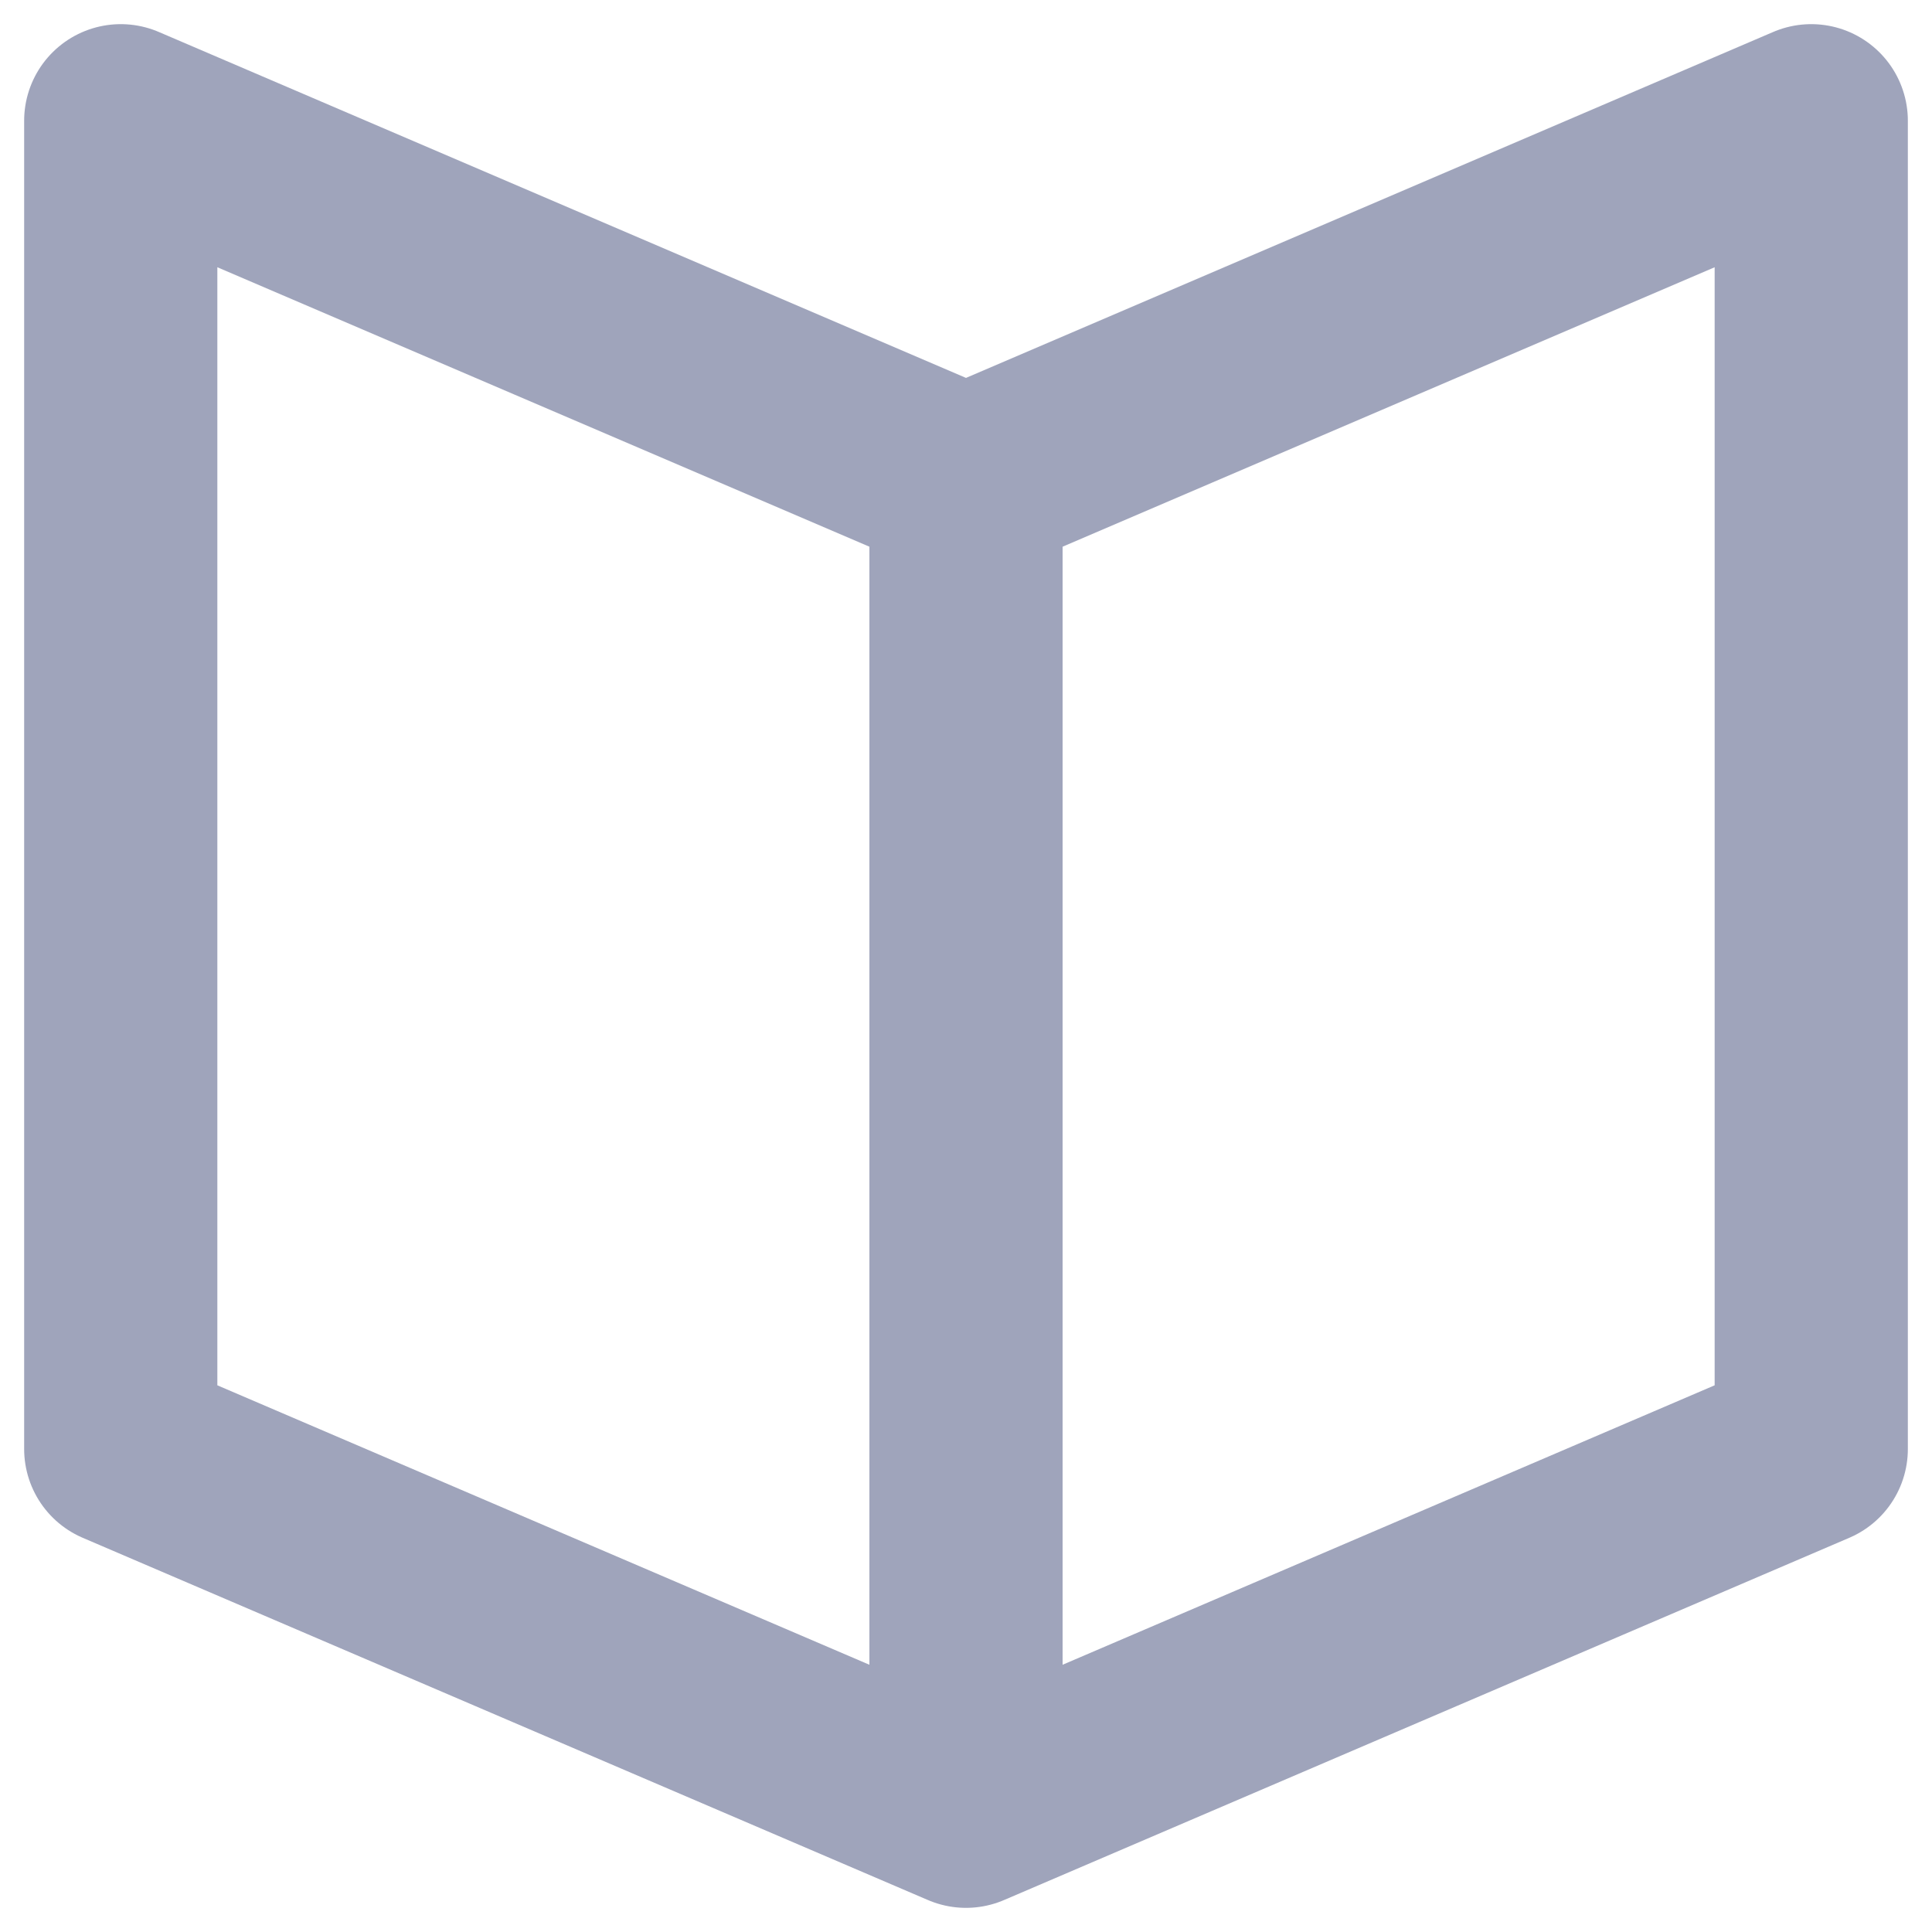 <svg width="16" height="16" viewBox="0 0 16 16" fill="none" xmlns="http://www.w3.org/2000/svg">
<path d="M1 12L8 15L15 12V1L8 4L1 1V12Z" stroke="#9FA4BB" stroke-width="1.6" stroke-linejoin="round"/>
<path d="M8 4V15" stroke="#9FA4BB" stroke-width="1.6" stroke-linejoin="round"/>
</svg>

